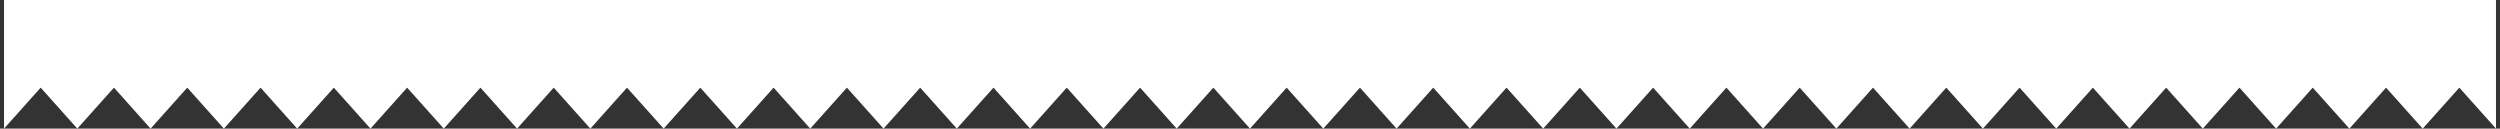 <svg width="311" height="16" viewBox="0 0 311 16" fill="none" xmlns="http://www.w3.org/2000/svg">
<rect x="0" y="0" width="311" height="16" fill="#333333" stroke="none"/>
<path d="M5.059 10.903L0.5 16V0H310.5V16L305.941 10.903L301.382 16L296.824 10.903L292.265 16L287.706 10.903L283.147 16L278.588 10.903L274.029 16L269.471 10.903L264.912 16L260.353 10.903L255.794 16L251.235 10.903L246.676 16L242.118 10.903L237.559 16L233 10.903L228.441 16L223.882 10.903L219.324 16L214.765 10.903L210.206 16L205.647 10.903L201.088 16L196.529 10.903L191.971 16L187.412 10.903L182.853 16L178.294 10.903L173.735 16L169.176 10.903L164.618 16L160.059 10.903L155.5 16L150.941 10.903L146.382 16L141.824 10.903L137.265 16L132.706 10.903L128.147 16L123.588 10.903L119.029 16L114.471 10.903L109.912 16L105.353 10.903L100.794 16L96.235 10.903L91.677 16L87.118 10.903L82.559 16L78 10.903L73.441 16L68.882 10.903L64.323 16L59.765 10.903L55.206 16L50.647 10.903L46.088 16L41.529 10.903L36.971 16L32.412 10.903L27.853 16L23.294 10.903L18.735 16L14.177 10.903L9.618 16L5.059 10.903Z" fill="white"/>
</svg>
